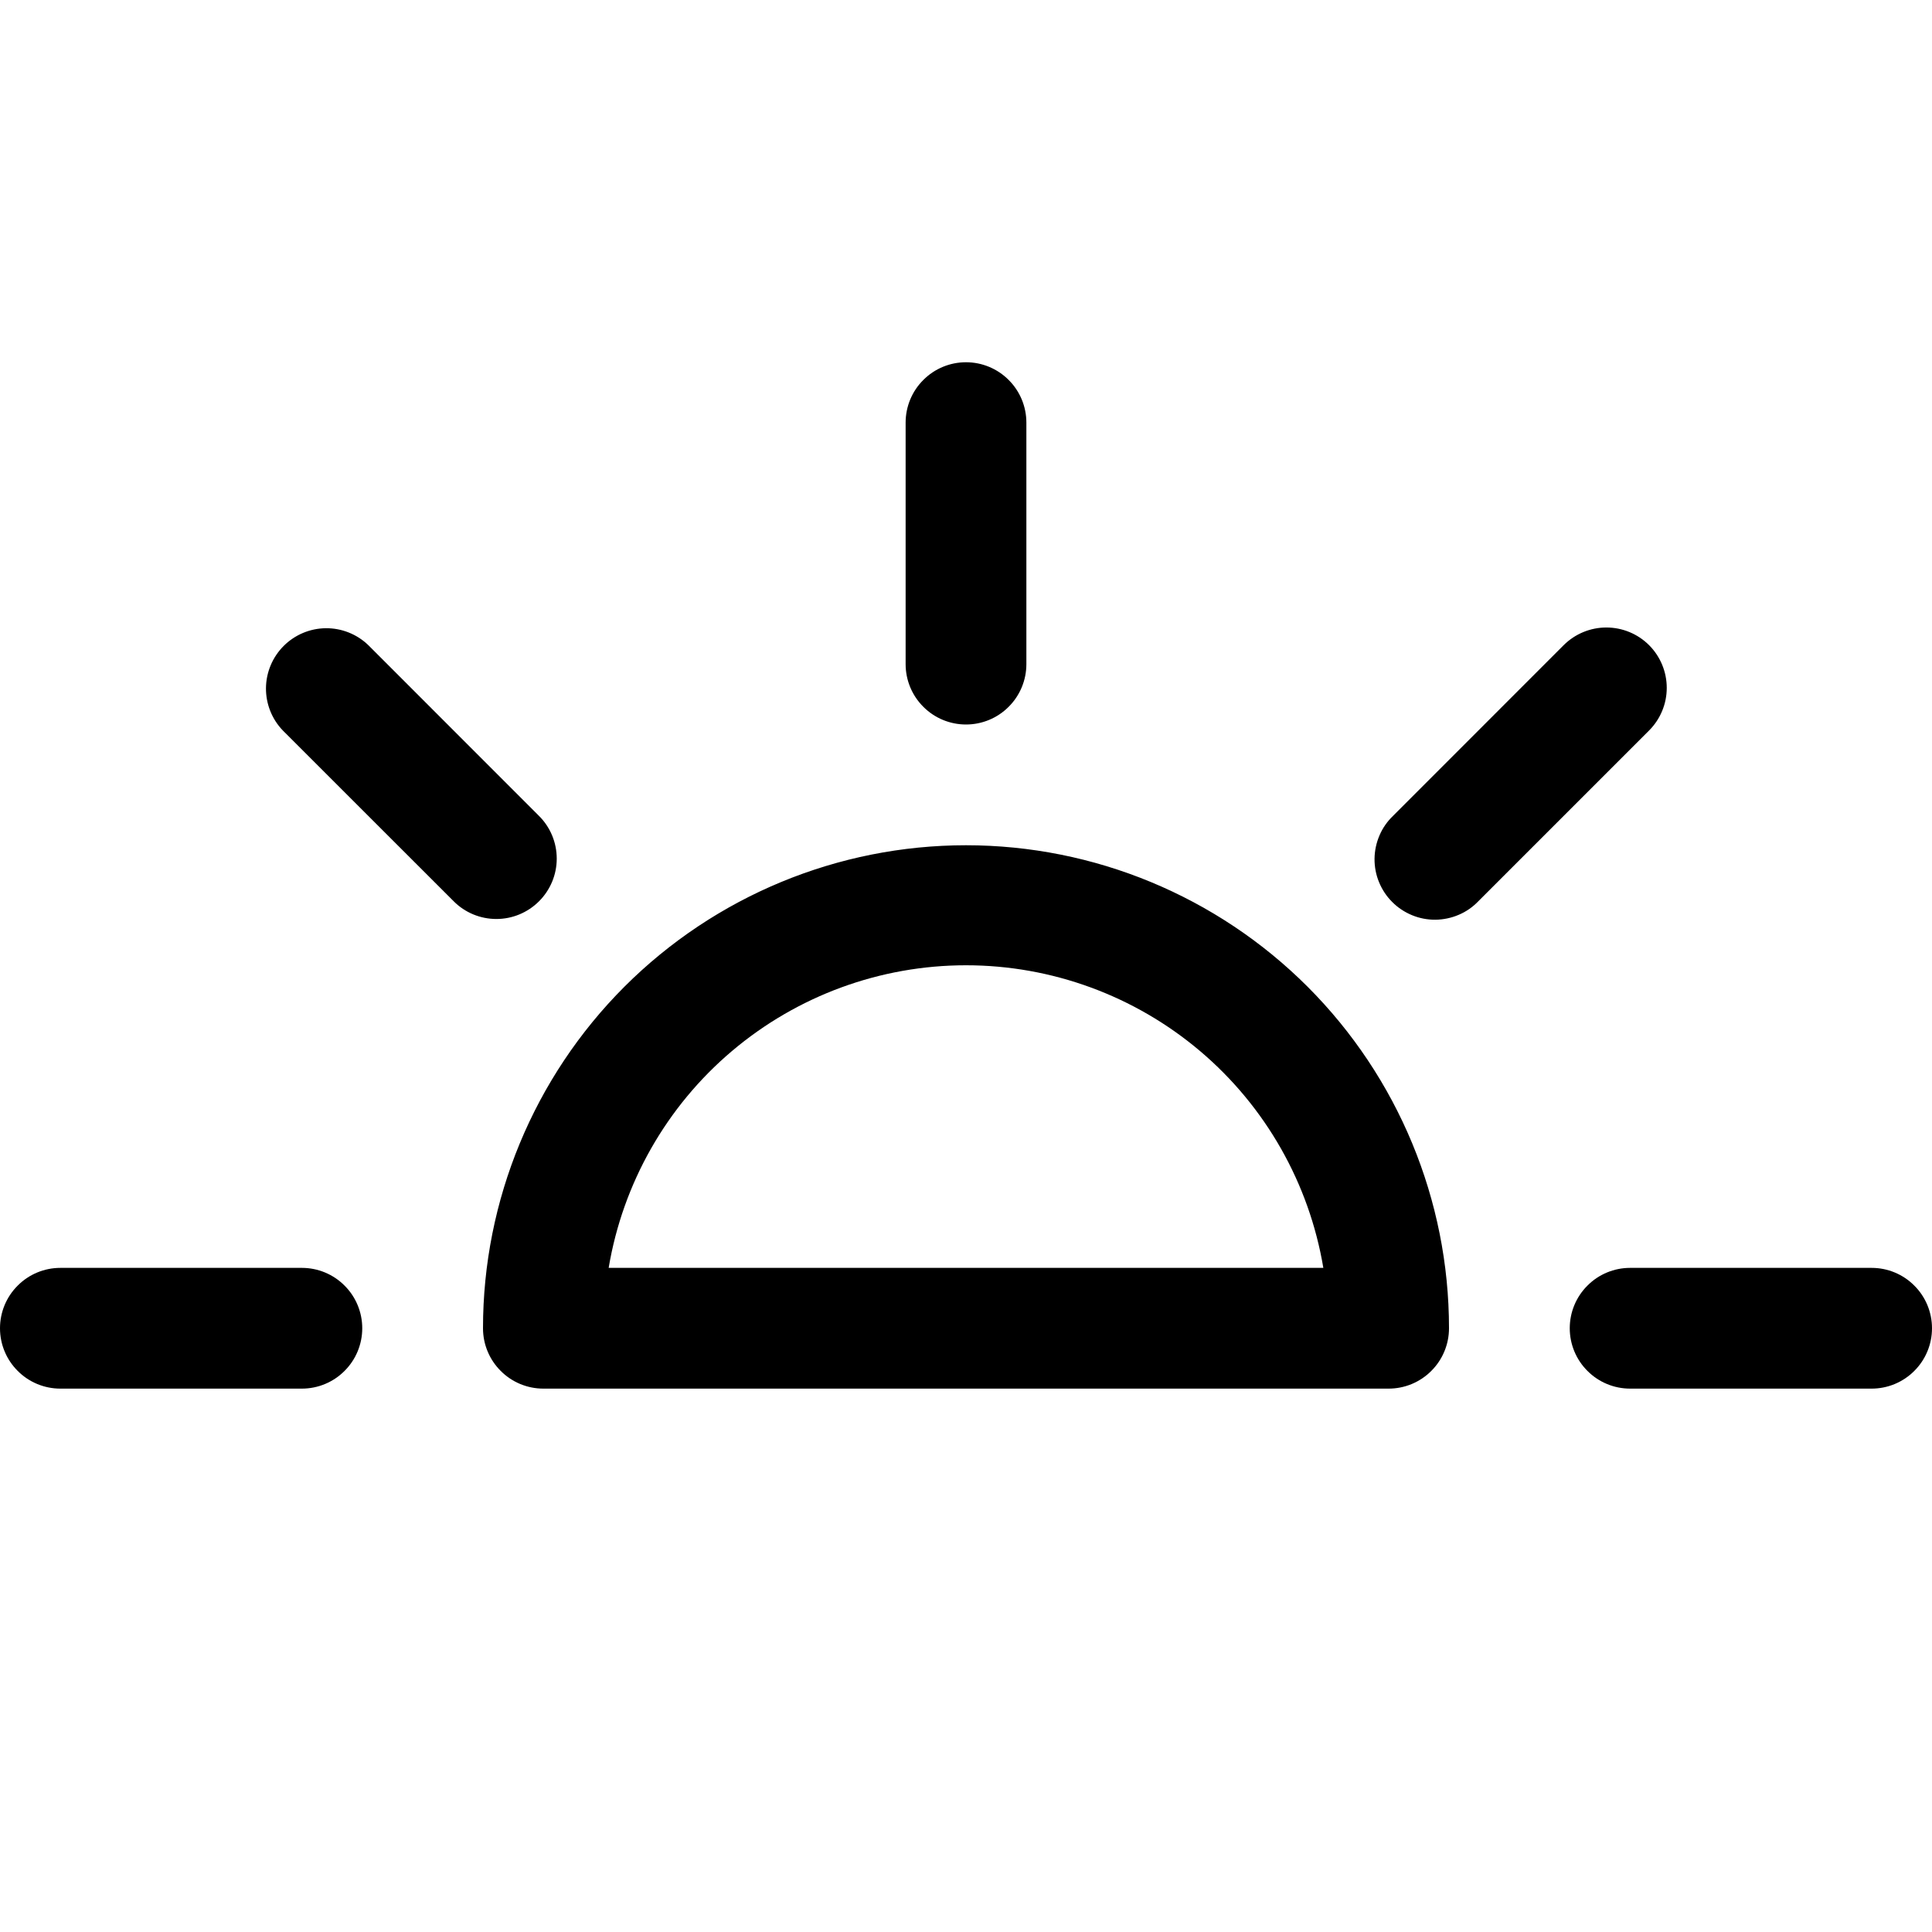 <svg width="24" height="24" viewBox="0 0 24 24" fill="none" xmlns="http://www.w3.org/2000/svg">
<path fill-rule="evenodd" clip-rule="evenodd" d="M7.561 15.75H16.439C16.263 14.7 15.721 13.745 14.908 13.057C14.095 12.369 13.065 11.991 12 11.991C10.935 11.991 9.905 12.369 9.092 13.057C8.279 13.745 7.737 14.7 7.561 15.75ZM6 16.5C6 14.909 6.632 13.383 7.757 12.257C8.883 11.132 10.409 10.5 12 10.5C13.591 10.5 15.117 11.132 16.243 12.257C17.368 13.383 18 14.909 18 16.5C18 16.699 17.921 16.89 17.78 17.03C17.64 17.171 17.449 17.25 17.25 17.25H6.75C6.551 17.25 6.36 17.171 6.22 17.03C6.079 16.89 6 16.699 6 16.5ZM12 4.5C12.199 4.5 12.39 4.579 12.53 4.72C12.671 4.86 12.75 5.051 12.75 5.25V8.25C12.75 8.449 12.671 8.64 12.53 8.78C12.39 8.921 12.199 9 12 9C11.801 9 11.61 8.921 11.47 8.78C11.329 8.64 11.25 8.449 11.25 8.25V5.25C11.25 5.051 11.329 4.86 11.47 4.72C11.61 4.579 11.801 4.5 12 4.5ZM24 16.5C24 16.699 23.921 16.89 23.78 17.03C23.64 17.171 23.449 17.25 23.25 17.25H20.25C20.051 17.25 19.86 17.171 19.72 17.03C19.579 16.89 19.5 16.699 19.5 16.5C19.5 16.301 19.579 16.11 19.72 15.97C19.86 15.829 20.051 15.75 20.25 15.75H23.25C23.449 15.75 23.64 15.829 23.78 15.97C23.921 16.11 24 16.301 24 16.5ZM4.5 16.5C4.5 16.699 4.421 16.89 4.28 17.03C4.14 17.171 3.949 17.25 3.75 17.25H0.75C0.551 17.25 0.36 17.171 0.22 17.03C0.079 16.89 0 16.699 0 16.5C0 16.301 0.079 16.11 0.22 15.97C0.36 15.829 0.551 15.75 0.75 15.75H3.75C3.949 15.75 4.14 15.829 4.28 15.97C4.421 16.11 4.5 16.301 4.5 16.5ZM20.485 8.014C20.626 8.155 20.705 8.346 20.705 8.545C20.705 8.744 20.626 8.934 20.485 9.075L18.364 11.196C18.295 11.268 18.213 11.325 18.121 11.364C18.03 11.403 17.931 11.424 17.832 11.425C17.732 11.426 17.633 11.407 17.541 11.369C17.449 11.331 17.365 11.276 17.295 11.205C17.224 11.135 17.169 11.051 17.131 10.959C17.093 10.867 17.074 10.768 17.075 10.668C17.076 10.569 17.097 10.47 17.136 10.379C17.175 10.287 17.232 10.205 17.304 10.136L19.425 8.014C19.566 7.874 19.756 7.795 19.955 7.795C20.154 7.795 20.345 7.874 20.485 8.014ZM6.696 11.196C6.555 11.337 6.365 11.416 6.166 11.416C5.967 11.416 5.776 11.337 5.636 11.196L3.514 9.075C3.378 8.934 3.302 8.744 3.304 8.547C3.306 8.351 3.385 8.163 3.524 8.024C3.663 7.885 3.851 7.806 4.047 7.804C4.244 7.802 4.434 7.878 4.575 8.014L6.696 10.136C6.837 10.276 6.916 10.467 6.916 10.666C6.916 10.865 6.837 11.055 6.696 11.196Z" fill="black"/>
</svg>
